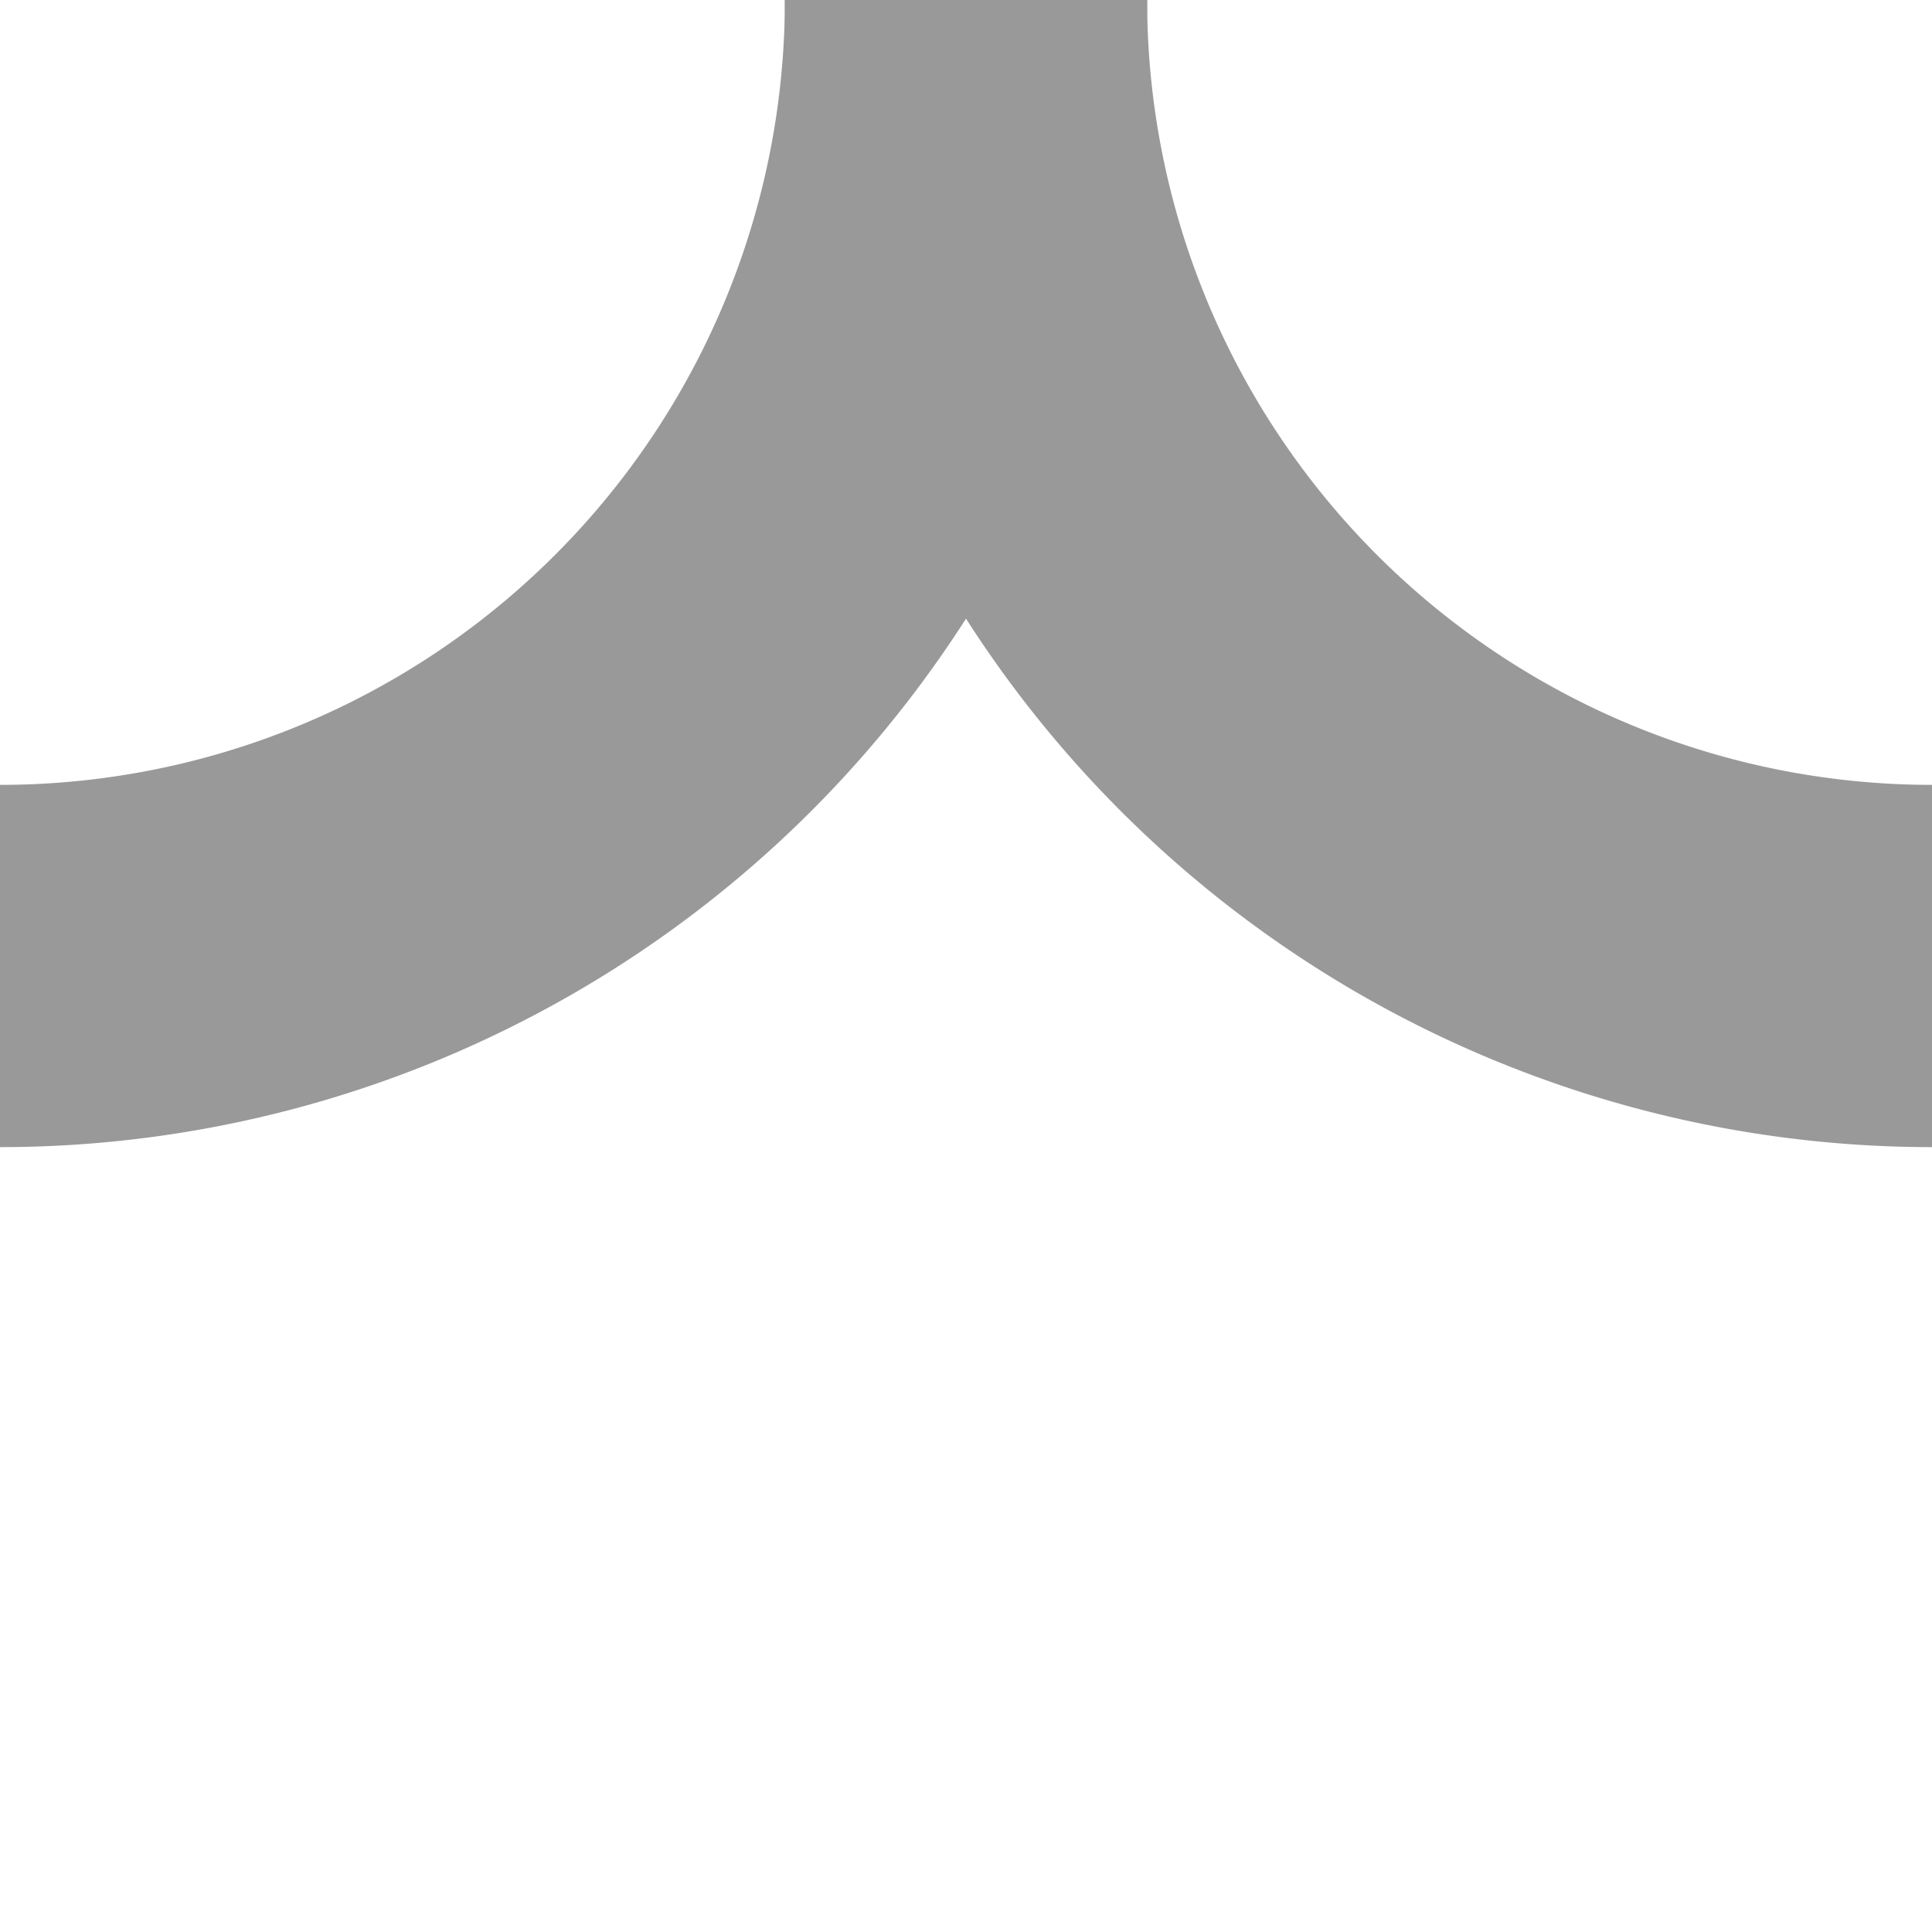 <svg
  xmlns="http://www.w3.org/2000/svg"
  width="32"
  height="32"
  viewBox="0 0 32 32">
  <path d="M16 0 A 16 16 0 0 0 32 16" style="fill: none; stroke: #999; stroke-width: 6px;"/>
  <path d="M16 0 A 16 16 0 0 1 0 16" style="fill: none; stroke: #999; stroke-width: 6px;"/>
</svg>
